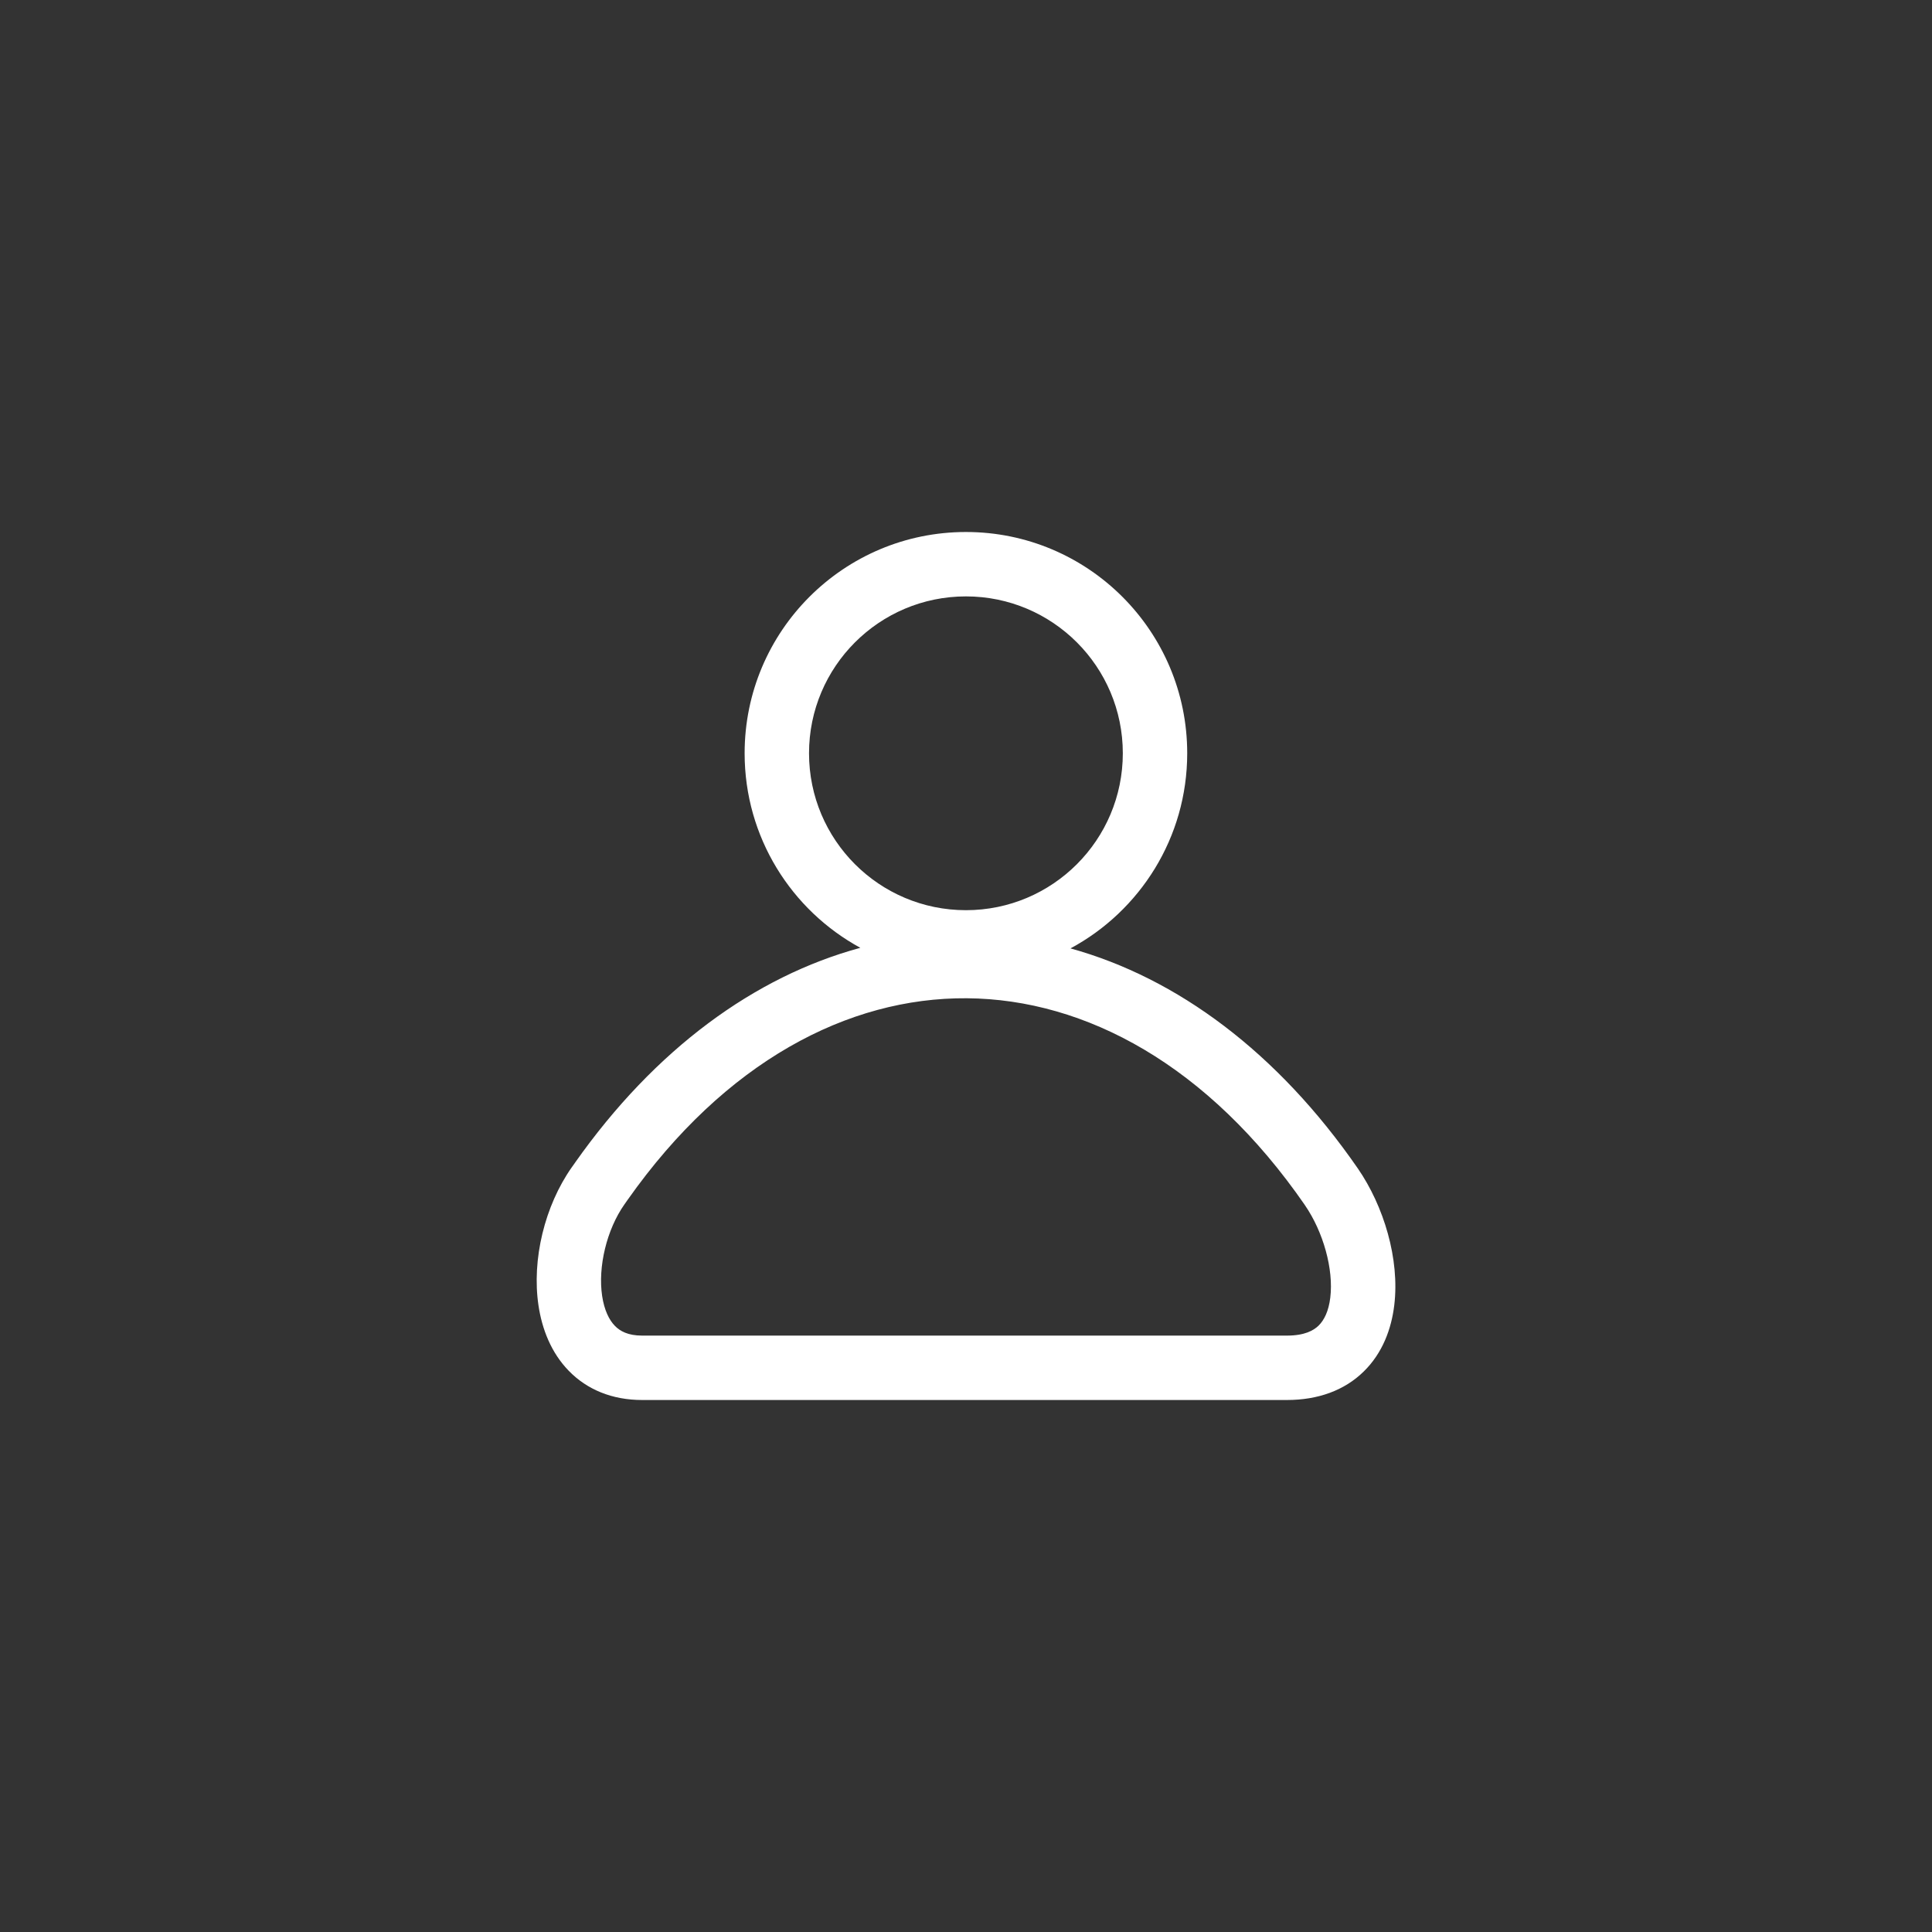 <svg width="36" height="36" viewBox="0 0 36 36" fill="none" xmlns="http://www.w3.org/2000/svg">
<rect x="0" y="0" width="36" height="36" fill="#333333" stroke="none"/>
<path fill-rule="evenodd" clip-rule="evenodd" d="M15.075 14.036C15.075 12.422 16.384 11.113 17.999 11.113C19.613 11.113 20.922 12.422 20.922 14.036C20.922 15.651 19.613 16.96 17.999 16.96C16.384 16.96 15.075 15.651 15.075 14.036ZM17.999 9.913C15.722 9.913 13.875 11.759 13.875 14.036C13.875 15.601 14.747 16.962 16.031 17.661C14.06 18.196 12.207 19.549 10.717 21.662L10.716 21.664L10.655 21.75L10.654 21.751C10.15 22.468 9.906 23.47 10.034 24.326C10.099 24.761 10.267 25.203 10.598 25.543C10.94 25.895 11.409 26.087 11.965 26.087H23.979C24.559 26.087 25.051 25.909 25.41 25.557C25.762 25.213 25.927 24.762 25.98 24.321C26.084 23.46 25.784 22.472 25.301 21.772C23.808 19.612 21.939 18.223 19.947 17.672C21.241 16.976 22.122 15.609 22.122 14.036C22.122 11.759 20.276 9.913 17.999 9.913ZM11.697 22.354L11.698 22.353C13.509 19.786 15.799 18.584 18.016 18.601C20.234 18.618 22.518 19.856 24.314 22.454L24.314 22.455C24.658 22.953 24.852 23.652 24.788 24.178C24.758 24.431 24.674 24.598 24.571 24.7C24.476 24.793 24.307 24.887 23.979 24.887H11.965C11.702 24.887 11.554 24.804 11.458 24.706C11.35 24.596 11.26 24.413 11.22 24.149C11.139 23.606 11.304 22.913 11.636 22.441L11.637 22.44L11.697 22.354Z" fill="white"/>
</svg>

